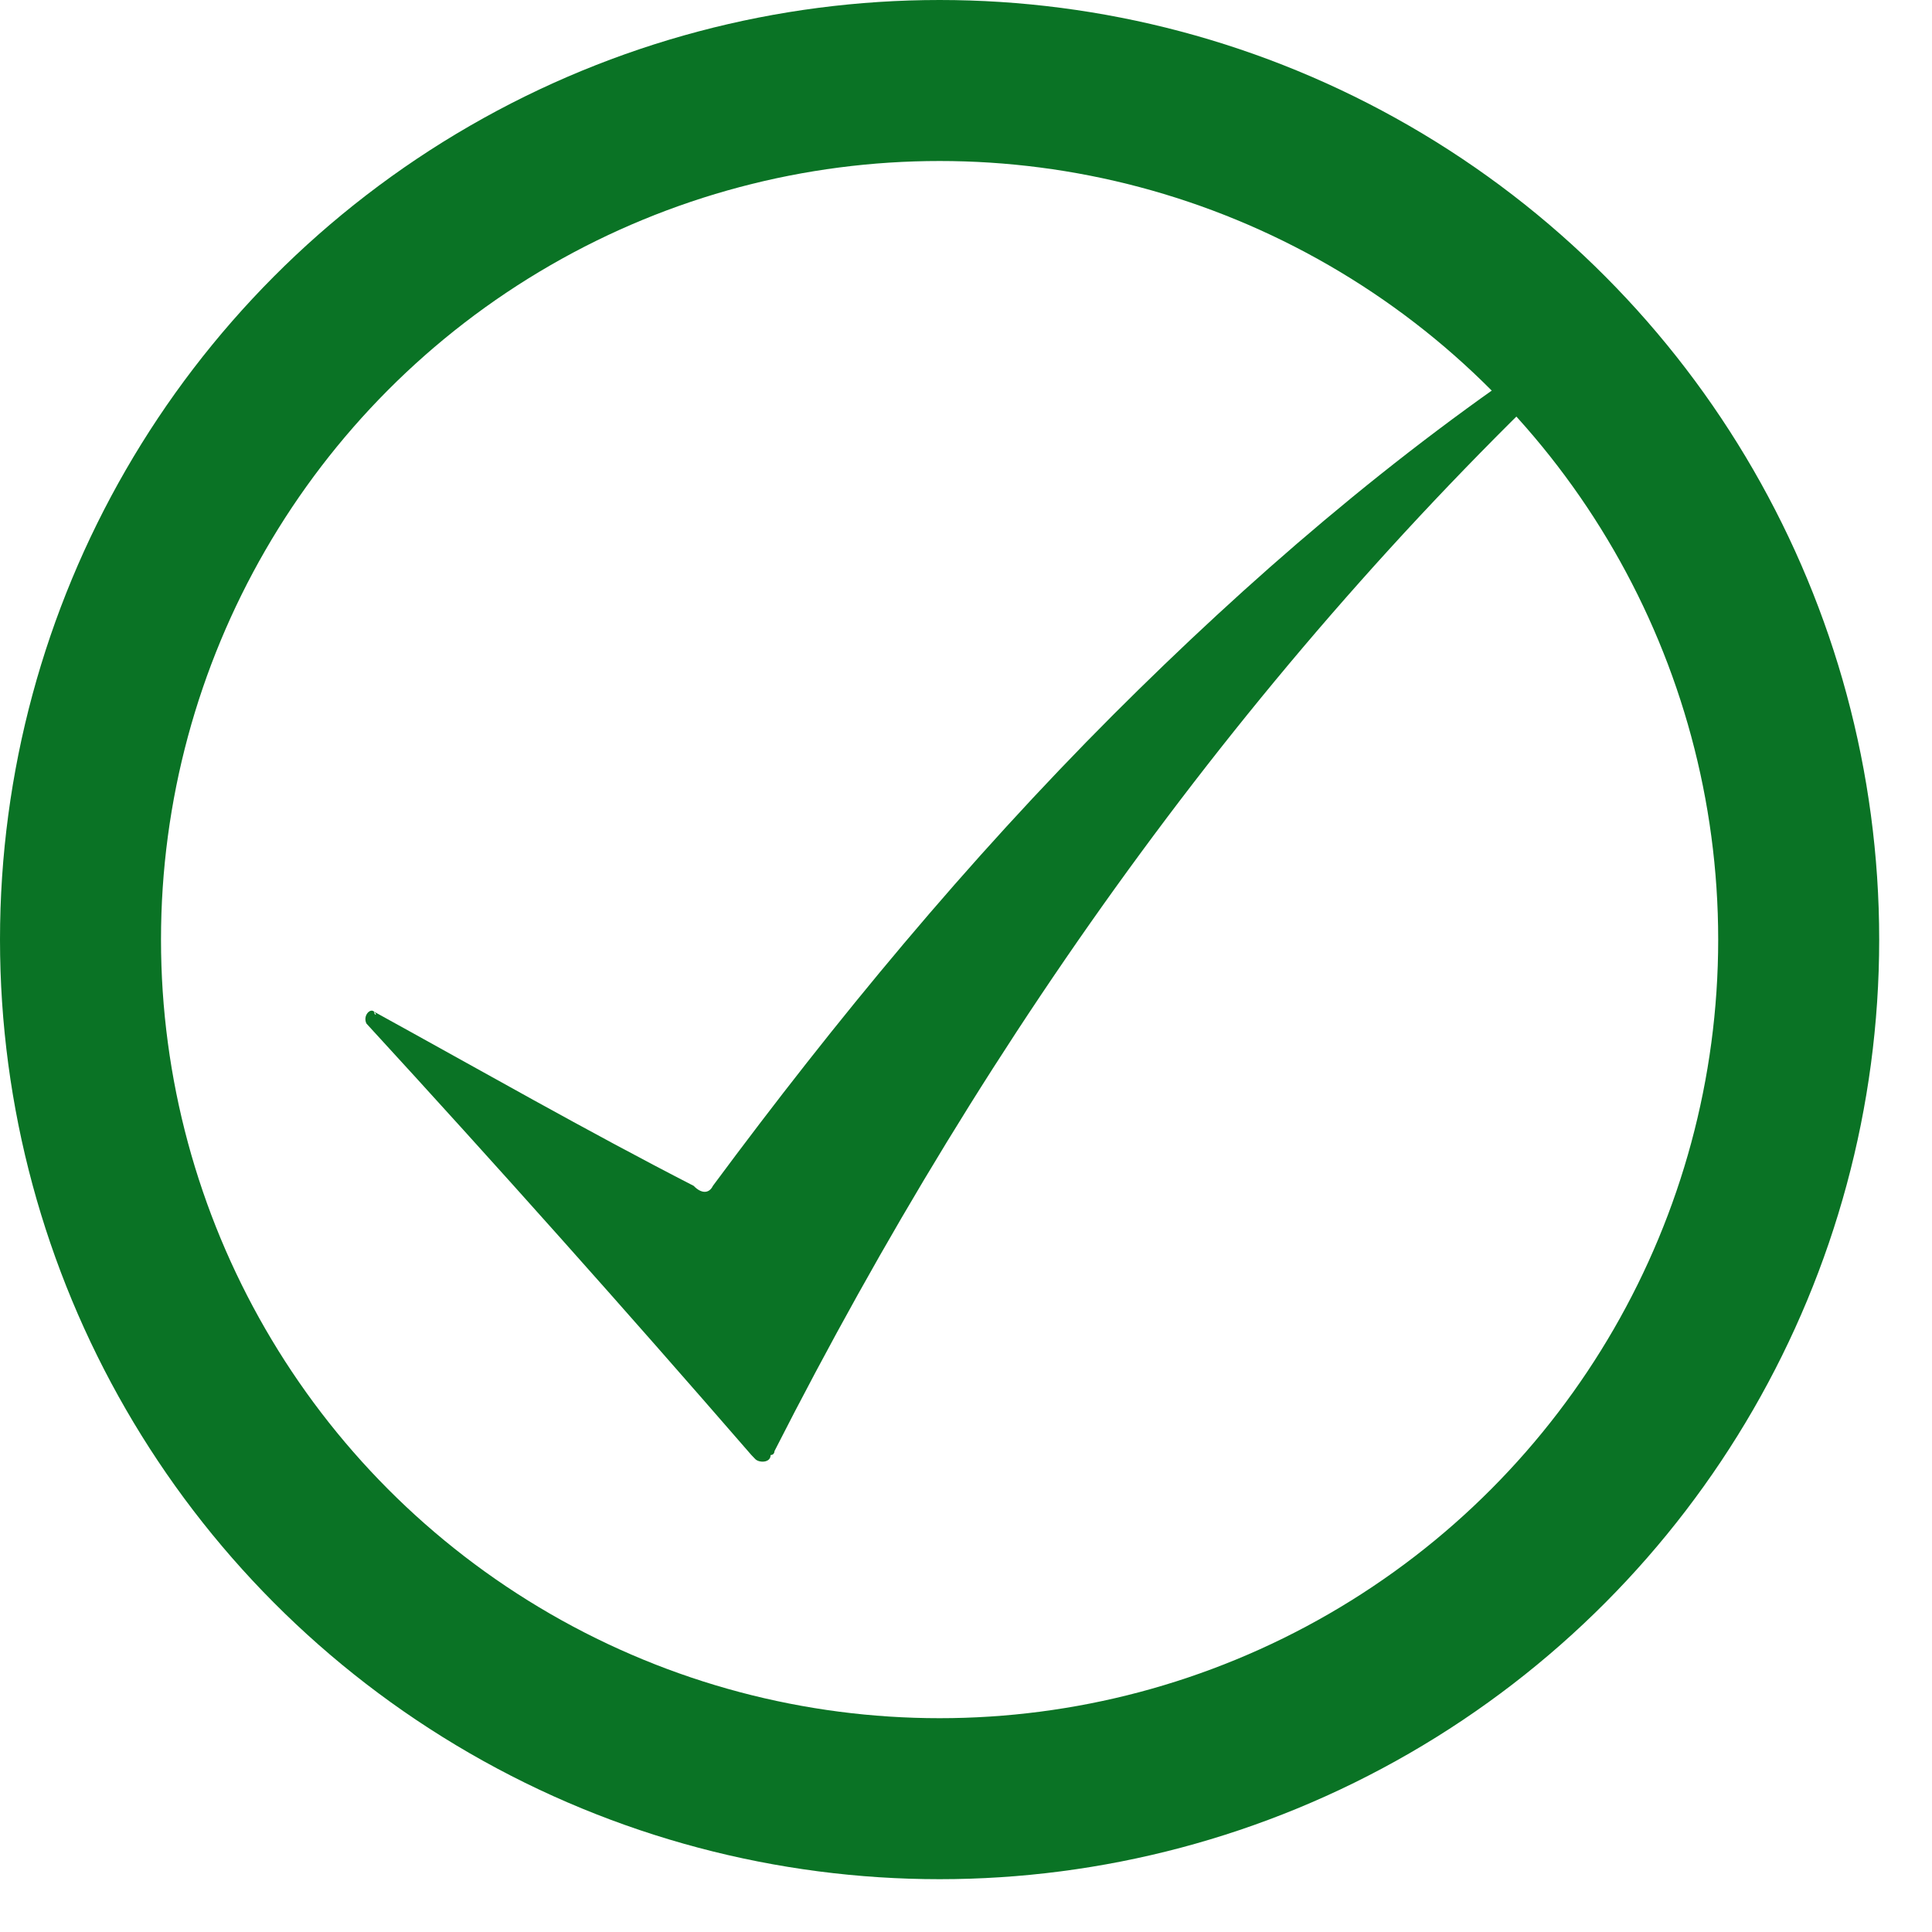 <svg width="24" height="24" viewBox="0 0 24 24" fill="none" xmlns="http://www.w3.org/2000/svg">
<path d="M4.648 12.568C4.648 12.617 4.696 12.617 4.648 12.568C5.987 13.305 7.278 14.043 8.617 14.731C8.712 14.83 8.808 14.83 8.856 14.731C10.386 12.666 12.012 10.699 13.829 8.879C15.502 7.207 17.319 5.634 19.327 4.306C19.519 4.208 19.662 4.109 19.853 3.962C20.14 3.814 20.188 3.913 19.949 4.109C15.646 8.093 12.298 12.764 9.621 18.026C9.621 18.026 9.621 18.075 9.573 18.075C9.573 18.174 9.429 18.174 9.382 18.125L9.334 18.075C7.756 16.256 6.178 14.486 4.552 12.715C4.504 12.617 4.6 12.518 4.648 12.568Z" fill="#0A7325"/>
<circle cx="11.672" cy="11.672" r="10.672" stroke="#0A7325" stroke-width="2"/>
</svg>
